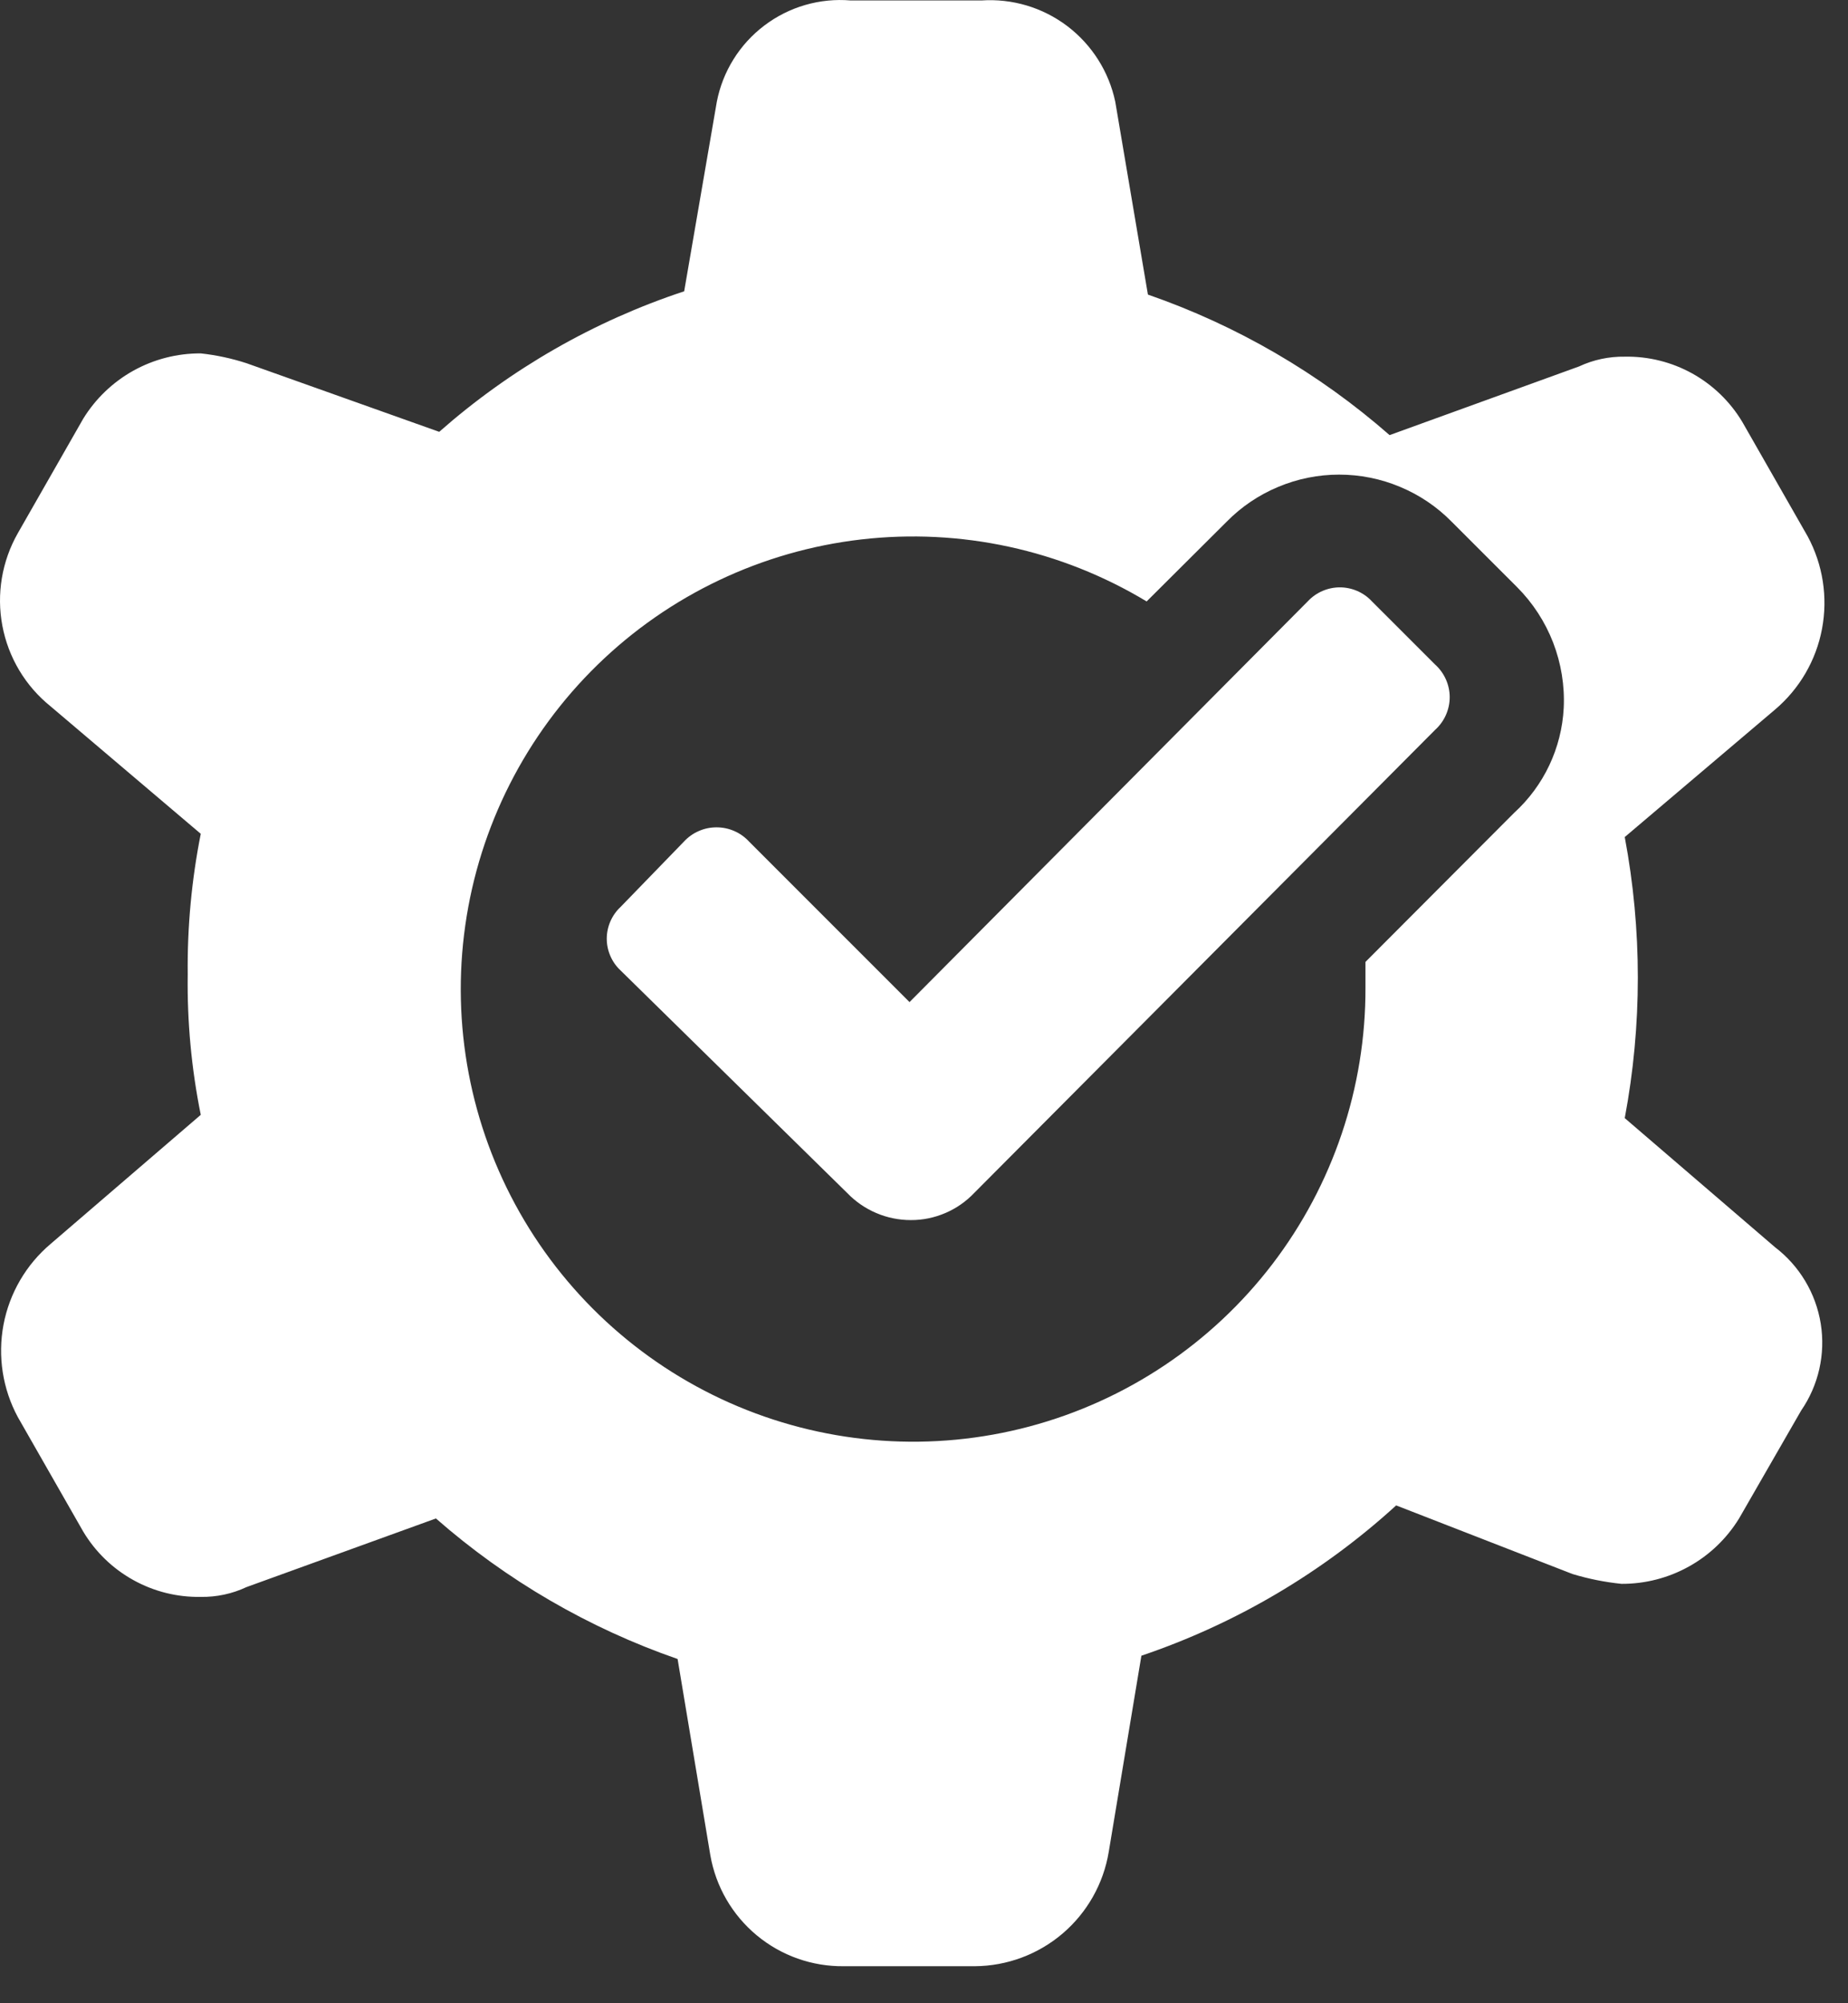 <svg width="36" height="39" viewBox="0 0 36 39" fill="none" xmlns="http://www.w3.org/2000/svg">
<rect x="0" y="0" width="36" height="39" fill="#333333" stroke="none"/>
<path d="M17.718 19.509L14.594 16.386C14.513 16.298 14.415 16.227 14.306 16.18C14.196 16.131 14.078 16.107 13.958 16.107C13.839 16.107 13.72 16.131 13.611 16.18C13.501 16.227 13.403 16.298 13.322 16.386L12.088 17.658C12.003 17.737 11.936 17.833 11.89 17.939C11.844 18.045 11.82 18.16 11.82 18.275C11.82 18.391 11.844 18.505 11.89 18.611C11.936 18.718 12.003 18.813 12.088 18.892L16.503 23.225C16.664 23.392 16.856 23.525 17.07 23.616C17.283 23.707 17.512 23.753 17.744 23.753C17.975 23.754 18.203 23.707 18.415 23.616C18.628 23.526 18.819 23.392 18.978 23.225L27.956 14.21C28.045 14.13 28.117 14.032 28.166 13.922C28.215 13.812 28.241 13.694 28.241 13.573C28.241 13.453 28.215 13.334 28.166 13.225C28.117 13.115 28.045 13.017 27.956 12.937L26.721 11.703C26.642 11.618 26.545 11.551 26.439 11.505C26.332 11.459 26.217 11.435 26.101 11.435C25.985 11.435 25.87 11.459 25.763 11.505C25.656 11.551 25.56 11.618 25.48 11.703L17.718 19.509Z" fill="white"/>
<path d="M31.651 21.768C31.991 19.96 31.991 18.105 31.651 16.296L34.578 13.815C35.055 13.411 35.379 12.856 35.494 12.242C35.61 11.628 35.511 10.993 35.215 10.443L33.942 8.216C33.706 7.821 33.37 7.496 32.968 7.272C32.566 7.049 32.111 6.935 31.651 6.944C31.344 6.939 31.039 7.004 30.761 7.134L27.07 8.471C25.692 7.264 24.093 6.335 22.362 5.735L21.726 1.981C21.602 1.393 21.269 0.87 20.79 0.507C20.311 0.145 19.717 -0.032 19.117 0.009H16.573C15.971 -0.042 15.372 0.132 14.891 0.496C14.409 0.86 14.079 1.389 13.964 1.981L13.328 5.671C11.569 6.252 9.946 7.183 8.556 8.407L4.802 7.071C4.512 6.977 4.214 6.913 3.911 6.88C3.452 6.878 3.001 6.993 2.599 7.216C2.198 7.439 1.861 7.762 1.621 8.152L0.348 10.379C0.037 10.925 -0.071 11.565 0.046 12.182C0.162 12.8 0.495 13.357 0.985 13.751L3.911 16.233C3.732 17.134 3.647 18.05 3.657 18.969C3.644 19.887 3.729 20.804 3.911 21.704L0.985 24.218C0.508 24.621 0.184 25.177 0.068 25.791C-0.047 26.405 0.051 27.04 0.348 27.59L1.621 29.817C1.857 30.211 2.193 30.537 2.595 30.76C2.997 30.984 3.451 31.097 3.911 31.089C4.219 31.094 4.523 31.029 4.802 30.898L8.492 29.562C9.871 30.769 11.469 31.698 13.2 32.298L13.837 36.115C13.943 36.727 14.264 37.282 14.742 37.678C15.22 38.075 15.824 38.288 16.445 38.279H18.99C19.618 38.275 20.224 38.049 20.701 37.642C21.179 37.234 21.497 36.671 21.599 36.052L22.235 32.234C24.074 31.612 25.764 30.616 27.198 29.308L30.634 30.644C30.945 30.738 31.264 30.802 31.588 30.835C32.047 30.837 32.499 30.721 32.9 30.498C33.301 30.276 33.638 29.953 33.878 29.562L35.087 27.462C35.427 26.968 35.564 26.362 35.469 25.77C35.374 25.178 35.055 24.645 34.578 24.281L31.651 21.768ZM29.495 15.826L26.6 18.727V19.223C26.607 21.171 25.968 23.067 24.784 24.614C23.599 26.161 21.935 27.271 20.052 27.772C18.169 28.273 16.174 28.135 14.377 27.381C12.581 26.627 11.085 25.299 10.123 23.604C9.162 21.91 8.789 19.944 9.064 18.015C9.338 16.086 10.244 14.303 11.64 12.943C13.035 11.584 14.842 10.726 16.778 10.502C18.713 10.279 20.668 10.703 22.337 11.709L23.896 10.157C24.182 9.866 24.523 9.636 24.9 9.479C25.276 9.321 25.68 9.24 26.087 9.24C26.495 9.24 26.899 9.321 27.275 9.479C27.652 9.636 27.993 9.866 28.279 10.157L29.552 11.429C29.859 11.736 30.099 12.105 30.256 12.51C30.412 12.915 30.483 13.349 30.462 13.783C30.422 14.565 30.074 15.299 29.495 15.826Z" fill="white"/>
</svg>
